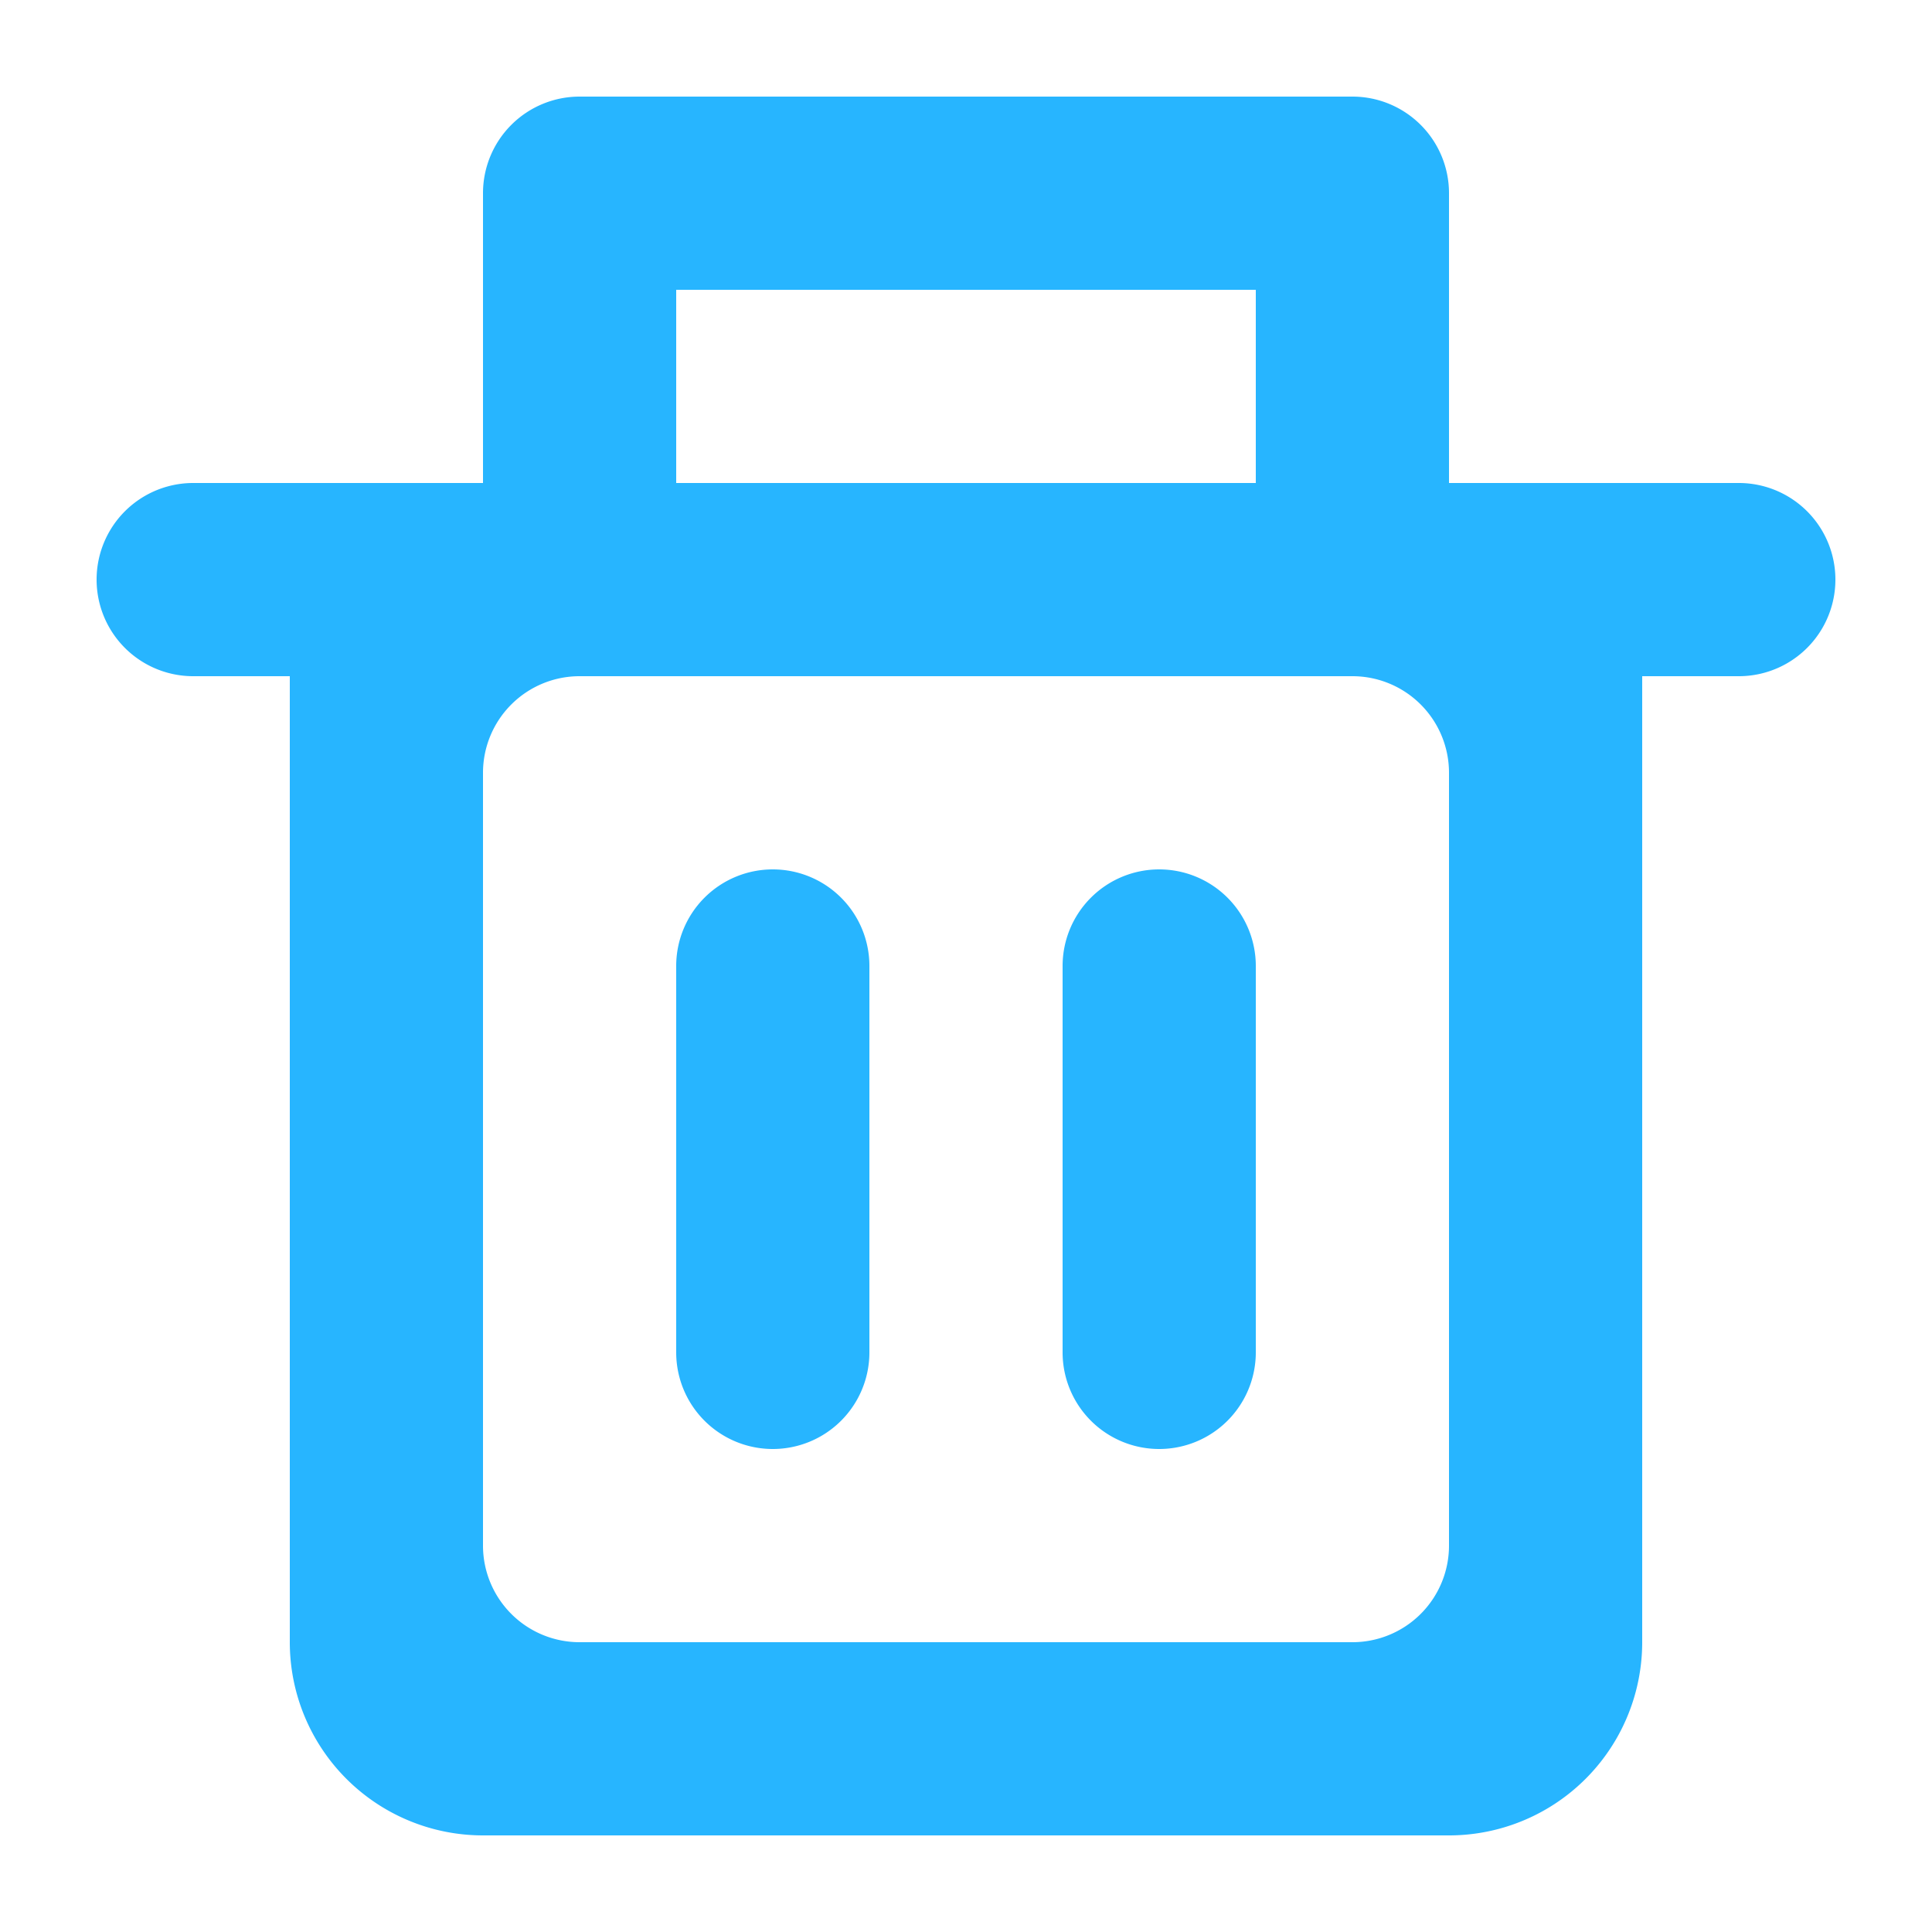 <svg xmlns="http://www.w3.org/2000/svg" width="20" height="20" viewBox="0 0 20 20">
  <defs>
    <style>
      .cls-1 {
        fill: #27b5ff;
        fill-rule: evenodd;
      }
    </style>
  </defs>
  <path id="删除_拷贝" data-name="删除 拷贝" class="cls-1" d="M31,172H30v10a2,2,0,0,1-2,2H18a2,2,0,0,1-2-2V172H15a1,1,0,0,1,0-2h3v-3a1,1,0,0,1,1-1h8a1,1,0,0,1,1,1v3h3A1,1,0,0,1,31,172Zm-13,1v8a1,1,0,0,0,1,1h8a1,1,0,0,0,1-1v-8a1,1,0,0,0-1-1H19A1,1,0,0,0,18,173Zm8-5H20v2h6v-2Zm-5,6a1,1,0,0,1,1,1v4a1,1,0,0,1-2,0v-4A1,1,0,0,1,21,174Zm4,0a1,1,0,0,1,1,1v4a1,1,0,0,1-2,0v-4A1,1,0,0,1,25,174Z" transform="translate(-13 -165)"/>
</svg>
